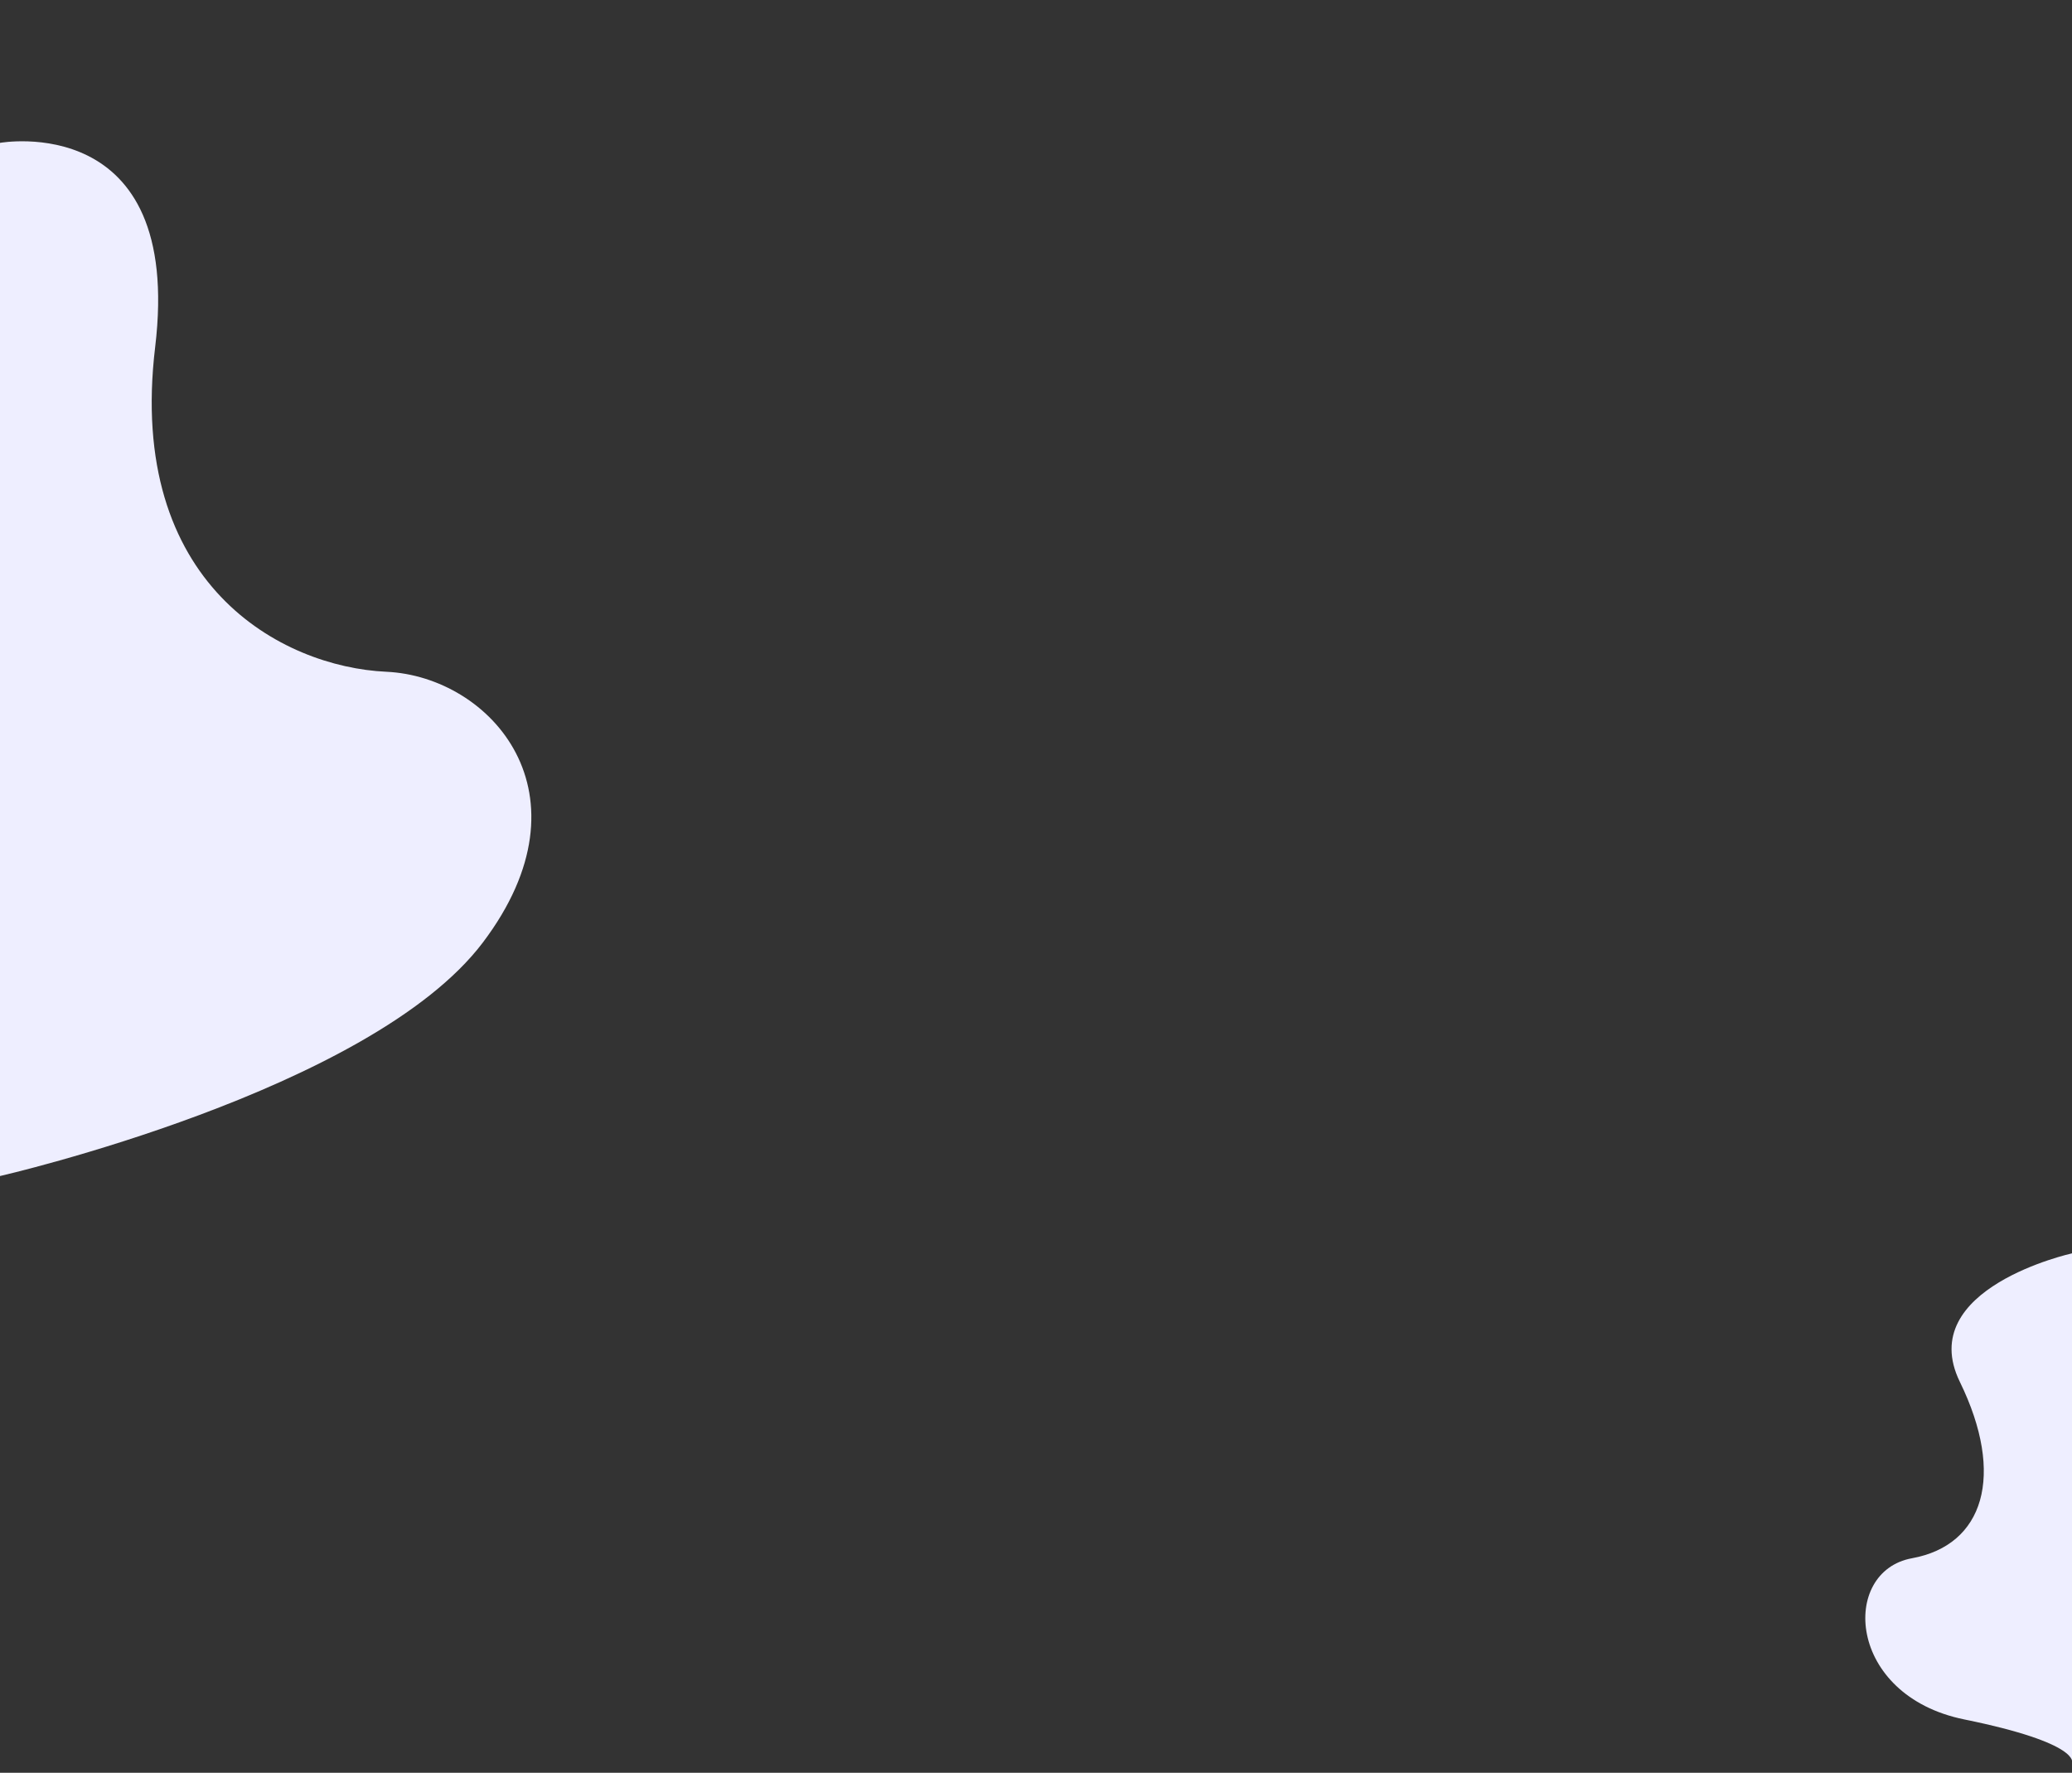 <?xml version="1.0" encoding="utf-8"?>
<!-- Generator: Adobe Illustrator 21.0.2, SVG Export Plug-In . SVG Version: 6.00 Build 0)  -->
<svg version="1.1" id="Слой_1" xmlns="http://www.w3.org/2000/svg" xmlns:xlink="http://www.w3.org/1999/xlink" x="0px" y="0px"
	 viewBox="0 0 1903 1628" style="enable-background:new 0 0 1903 1628;" xml:space="preserve">
<rect x="0" y="0" width="1903" height="1628" fill="#333333" stroke="none"/>
<style type="text/css">
	.st0{fill:#EEEEFF;}
</style>
<path class="st0" d="M0,131.2c0,0,168.7-30.5,142.5,187.6s116.3,293.7,212.3,298.1c96,4.4,191.9,112,88.7,248.6S0,1080,0,1080V131.2
	z"/>
<path class="st0" d="M1903,1151c0,0-145,32-103,118s22,150-44,162s-60,126,48,148s99,40,99,40V1151z"/>
</svg>
